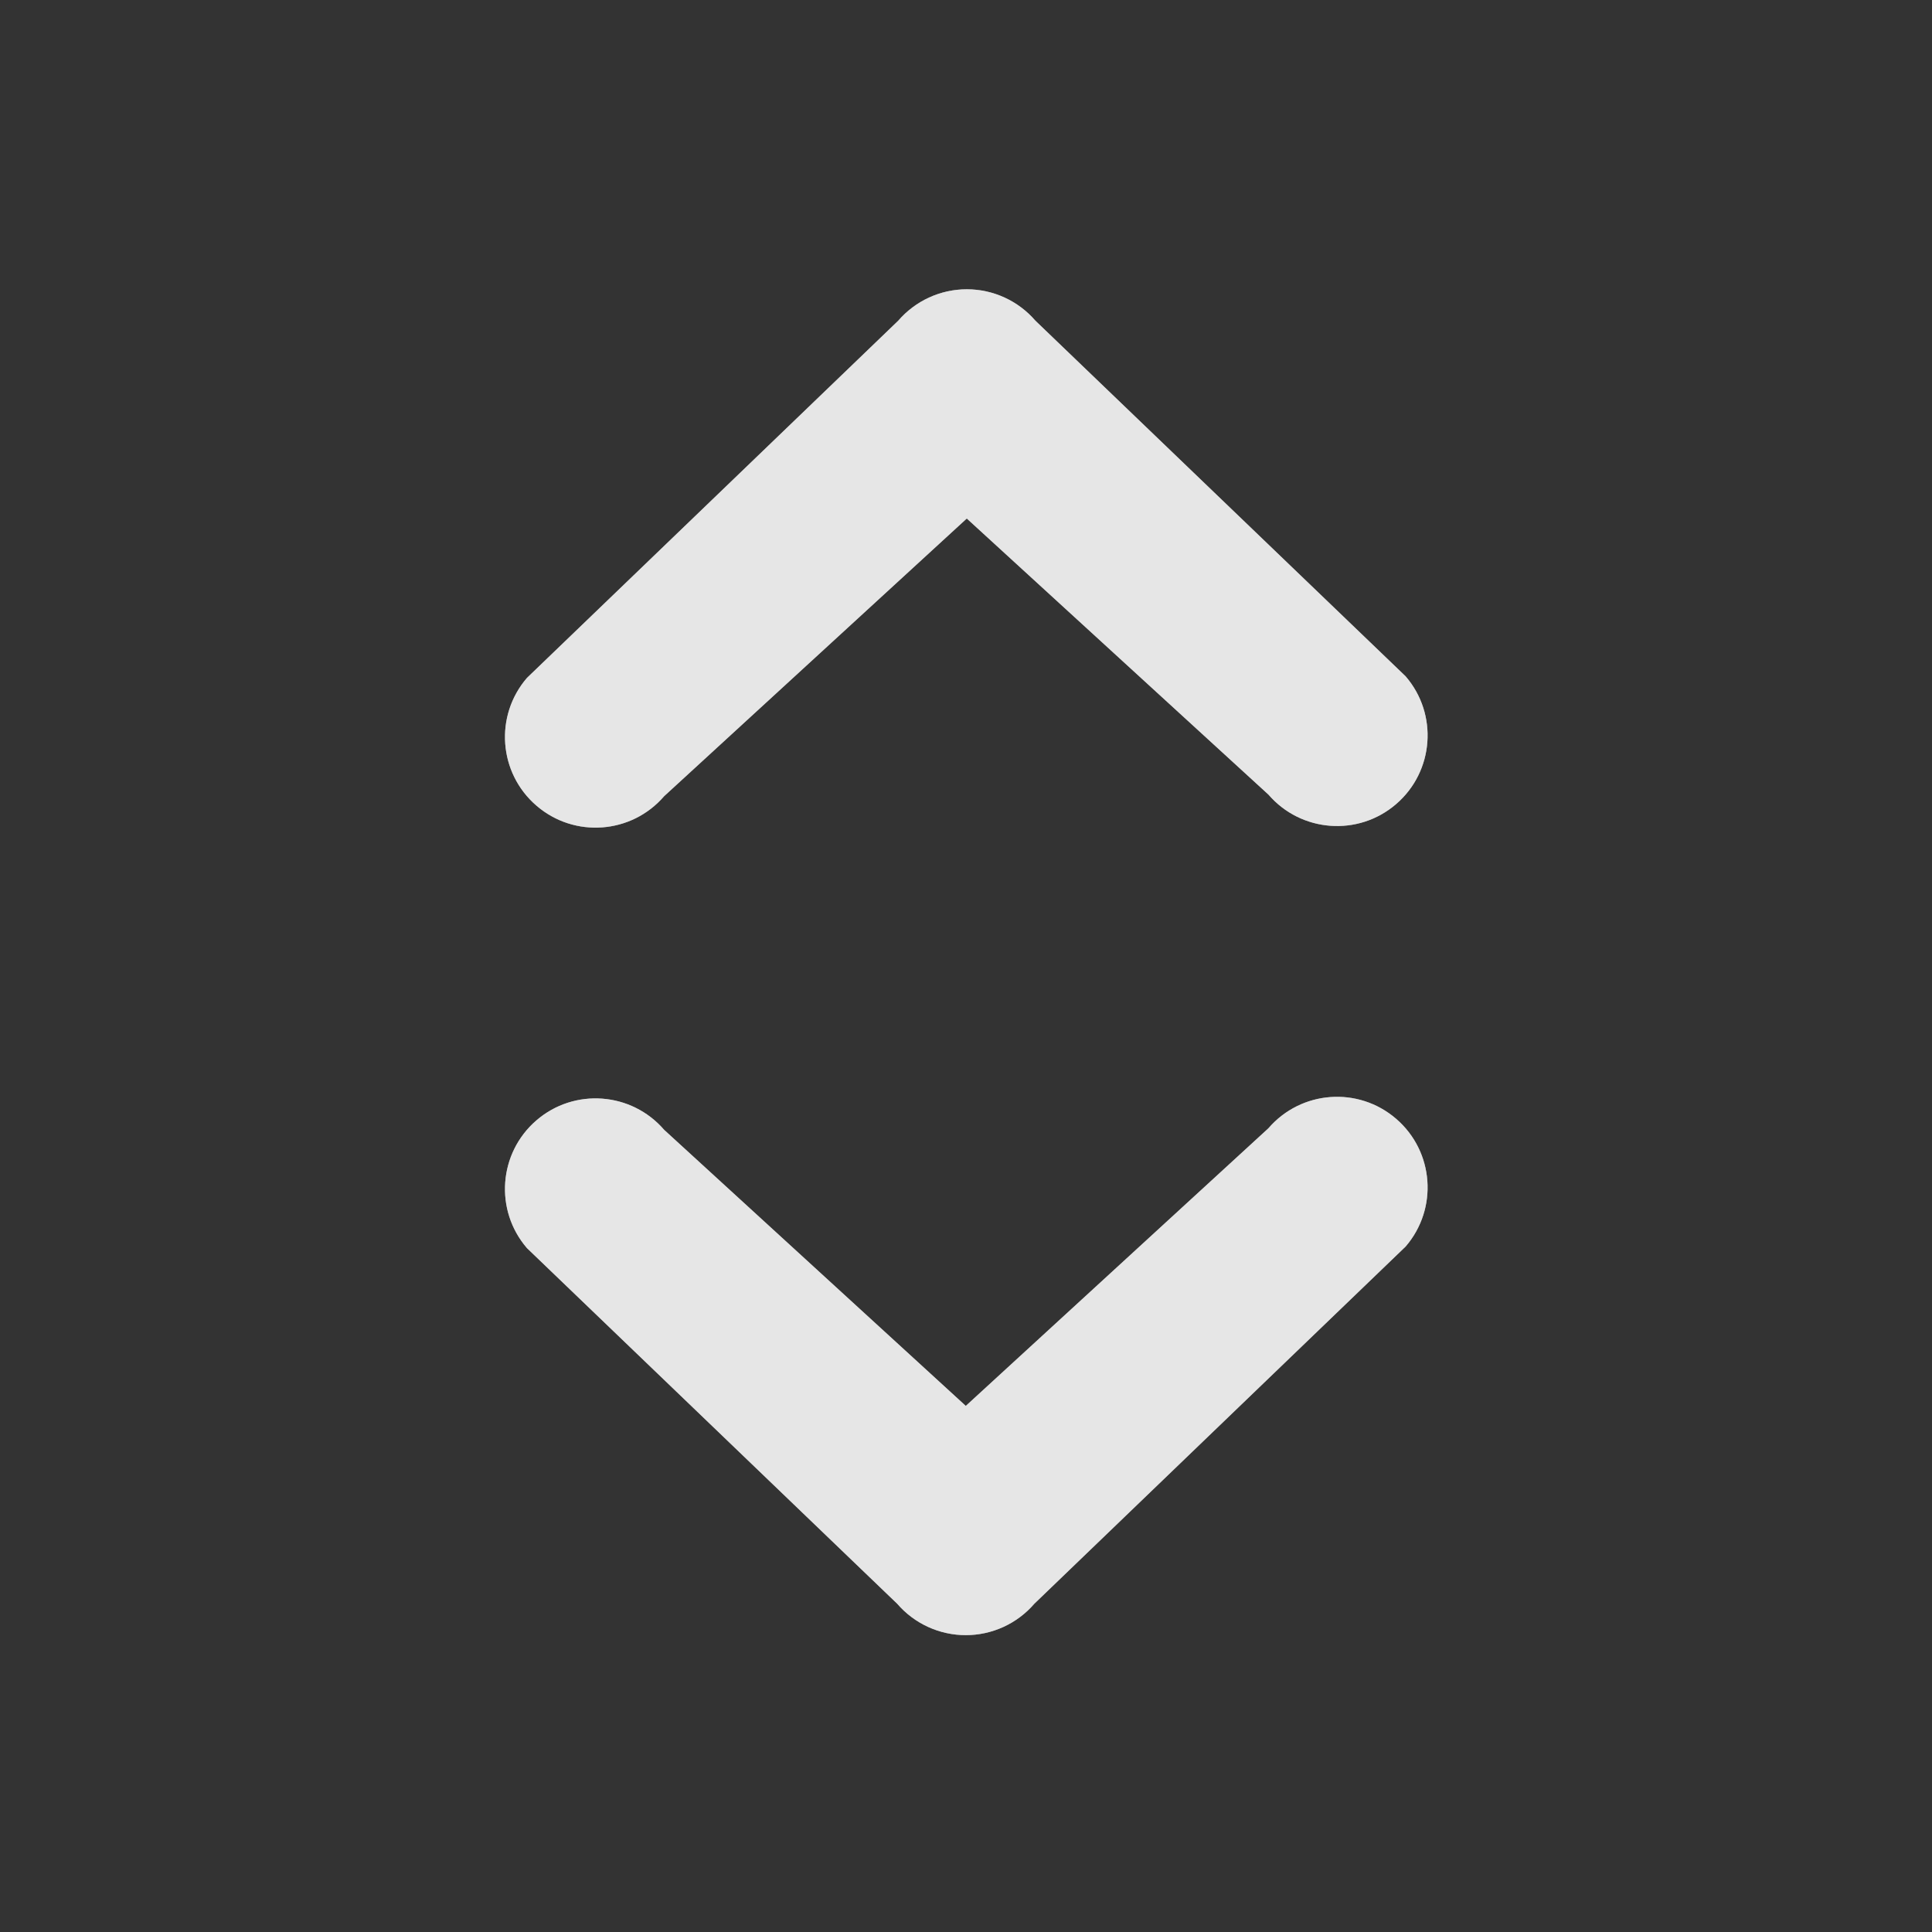 <svg xmlns="http://www.w3.org/2000/svg" xmlns:xlink="http://www.w3.org/1999/xlink" viewBox="0 0 64 64" focusable="false"><rect x="0" y="0" width="64" height="64" fill="#333333" stroke="none"/><use xlink:href="#Navbar-icon-selector">
<use xlink:href="#Navbar-icon-selector"></use>
<g id="Navbar-icon-selector">
    <path fill="rgba(255, 255, 255, 0.5)" d="M32.027,9.583L32.027,9.583c0.873,0,1.702,0.38,2.272,1.041l12.264,11.78 c1.082,1.255,0.942,3.149-0.313,4.231c-1.254,1.083-3.149,0.941-4.231-0.313l-9.993-9.146L22,26.375 c-1.081,1.255-2.976,1.396-4.231,0.312c-1.255-1.082-1.395-2.977-0.312-4.231l12.298-11.832 C30.325,9.963,31.154,9.583,32.027,9.583z"></path>
    <path fill="rgba(255, 255, 255, 0.5)" d="M31.992,54.166L31.992,54.166c-0.873,0-1.702-0.38-2.272-1.041l-12.264-11.78 c-1.082-1.255-0.942-3.149,0.313-4.231c1.254-1.083,3.149-0.941,4.231,0.313l9.993,9.146l10.026-9.198 c1.081-1.255,2.976-1.396,4.231-0.312c1.255,1.082,1.395,2.977,0.312,4.231L34.264,53.125 C33.694,53.786,32.865,54.166,31.992,54.166z"></path>
</g>

</use></svg>